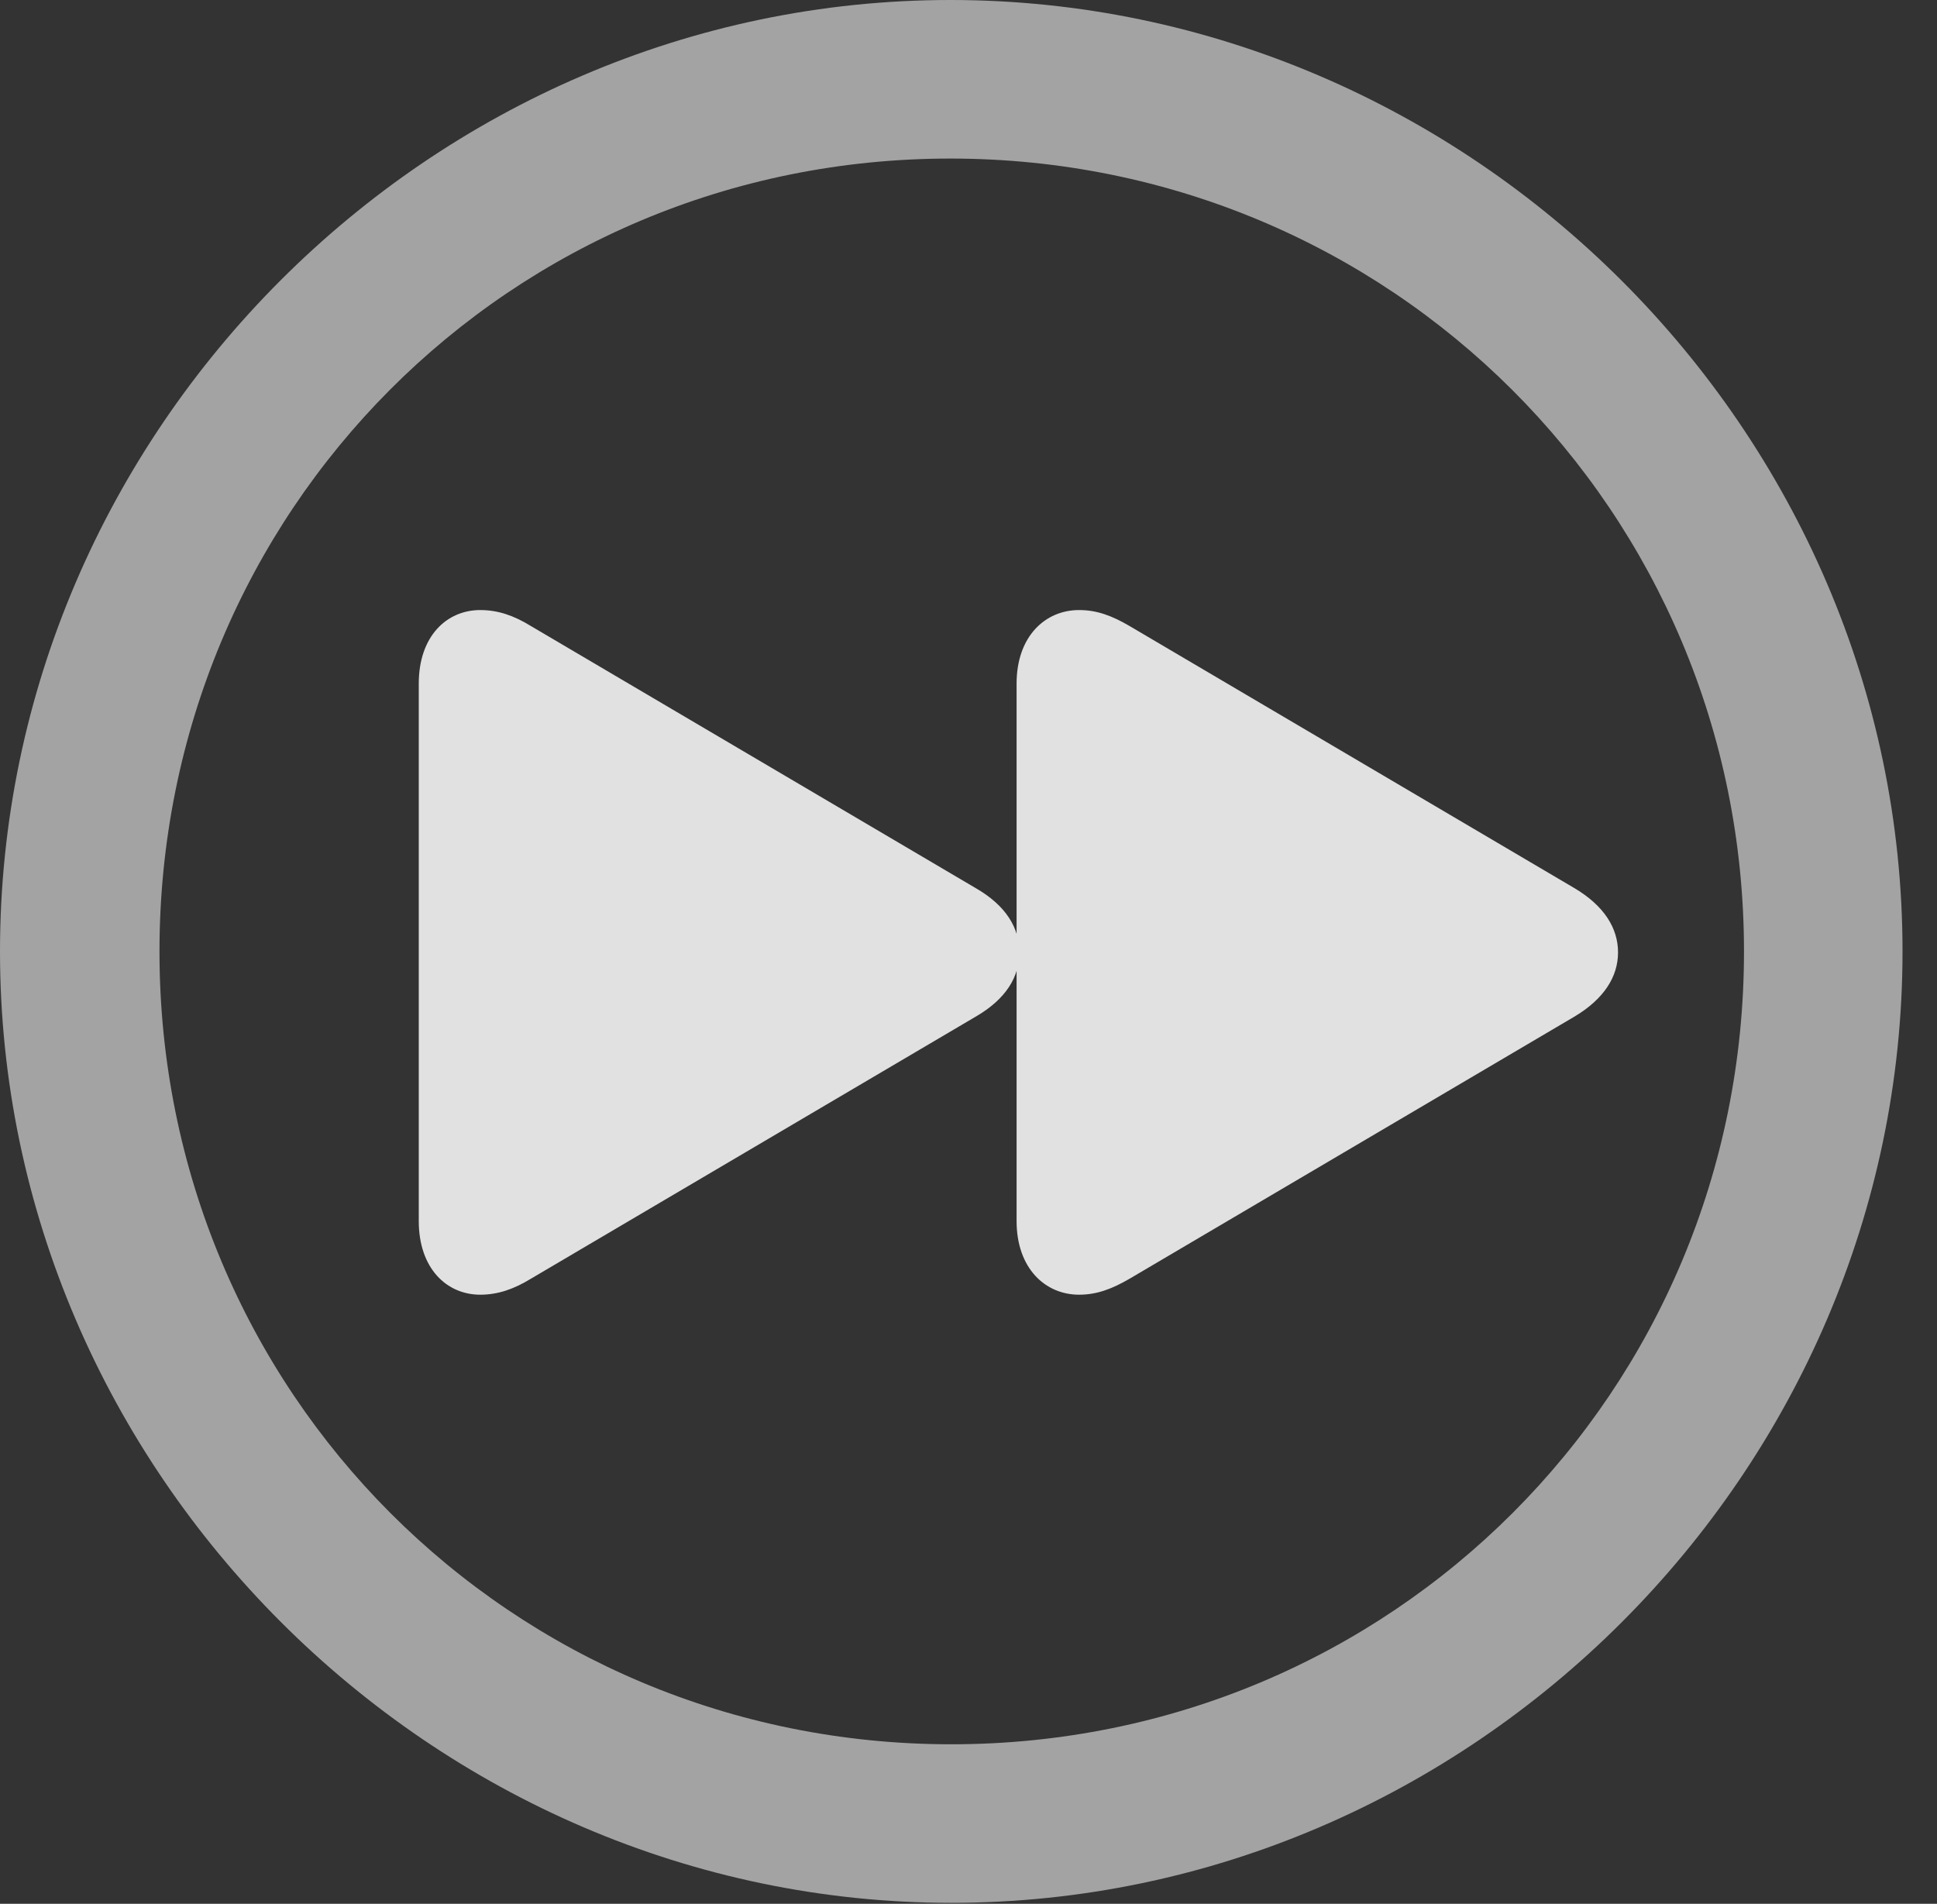 <?xml version="1.0" encoding="UTF-8"?>
<!--Generator: Apple Native CoreSVG 232.5-->
<!DOCTYPE svg
PUBLIC "-//W3C//DTD SVG 1.1//EN"
       "http://www.w3.org/Graphics/SVG/1.1/DTD/svg11.dtd">
<svg version="1.1" xmlns="http://www.w3.org/2000/svg" xmlns:xlink="http://www.w3.org/1999/xlink" width="20.283" height="19.932">
 <rect width="100%" height="100%" fill="#333333" stroke="none"/>
 <g>
  <rect height="19.932" opacity="0" width="20.283" x="0" y="0"/>
  <path d="M9.961 19.922C15.41 19.922 19.922 15.4 19.922 9.961C19.922 4.512 15.4 0 9.951 0C4.512 0 0 4.512 0 9.961C0 15.4 4.521 19.922 9.961 19.922ZM9.961 18.262C5.352 18.262 1.67 14.57 1.67 9.961C1.67 5.352 5.342 1.66 9.951 1.66C14.56 1.66 18.262 5.352 18.262 9.961C18.262 14.57 14.57 18.262 9.961 18.262Z" fill="#ffffff" fill-opacity="0.55"/>
  <path d="M11.299 13.555C11.484 13.555 11.641 13.496 11.826 13.389L16.484 10.645C16.797 10.459 16.943 10.225 16.943 9.971C16.943 9.717 16.797 9.482 16.484 9.297L11.826 6.553C11.641 6.445 11.484 6.387 11.299 6.387C10.947 6.387 10.645 6.66 10.645 7.158L10.645 12.783C10.645 13.281 10.947 13.555 11.299 13.555ZM5.029 13.555C5.215 13.555 5.381 13.496 5.557 13.389L10.215 10.645C10.537 10.459 10.674 10.225 10.674 9.971C10.674 9.717 10.537 9.482 10.215 9.297L5.557 6.553C5.381 6.445 5.215 6.387 5.029 6.387C4.678 6.387 4.385 6.66 4.385 7.158L4.385 12.783C4.385 13.281 4.678 13.555 5.029 13.555Z" fill="#ffffff" fill-opacity="0.85"/>
 </g>
</svg>
